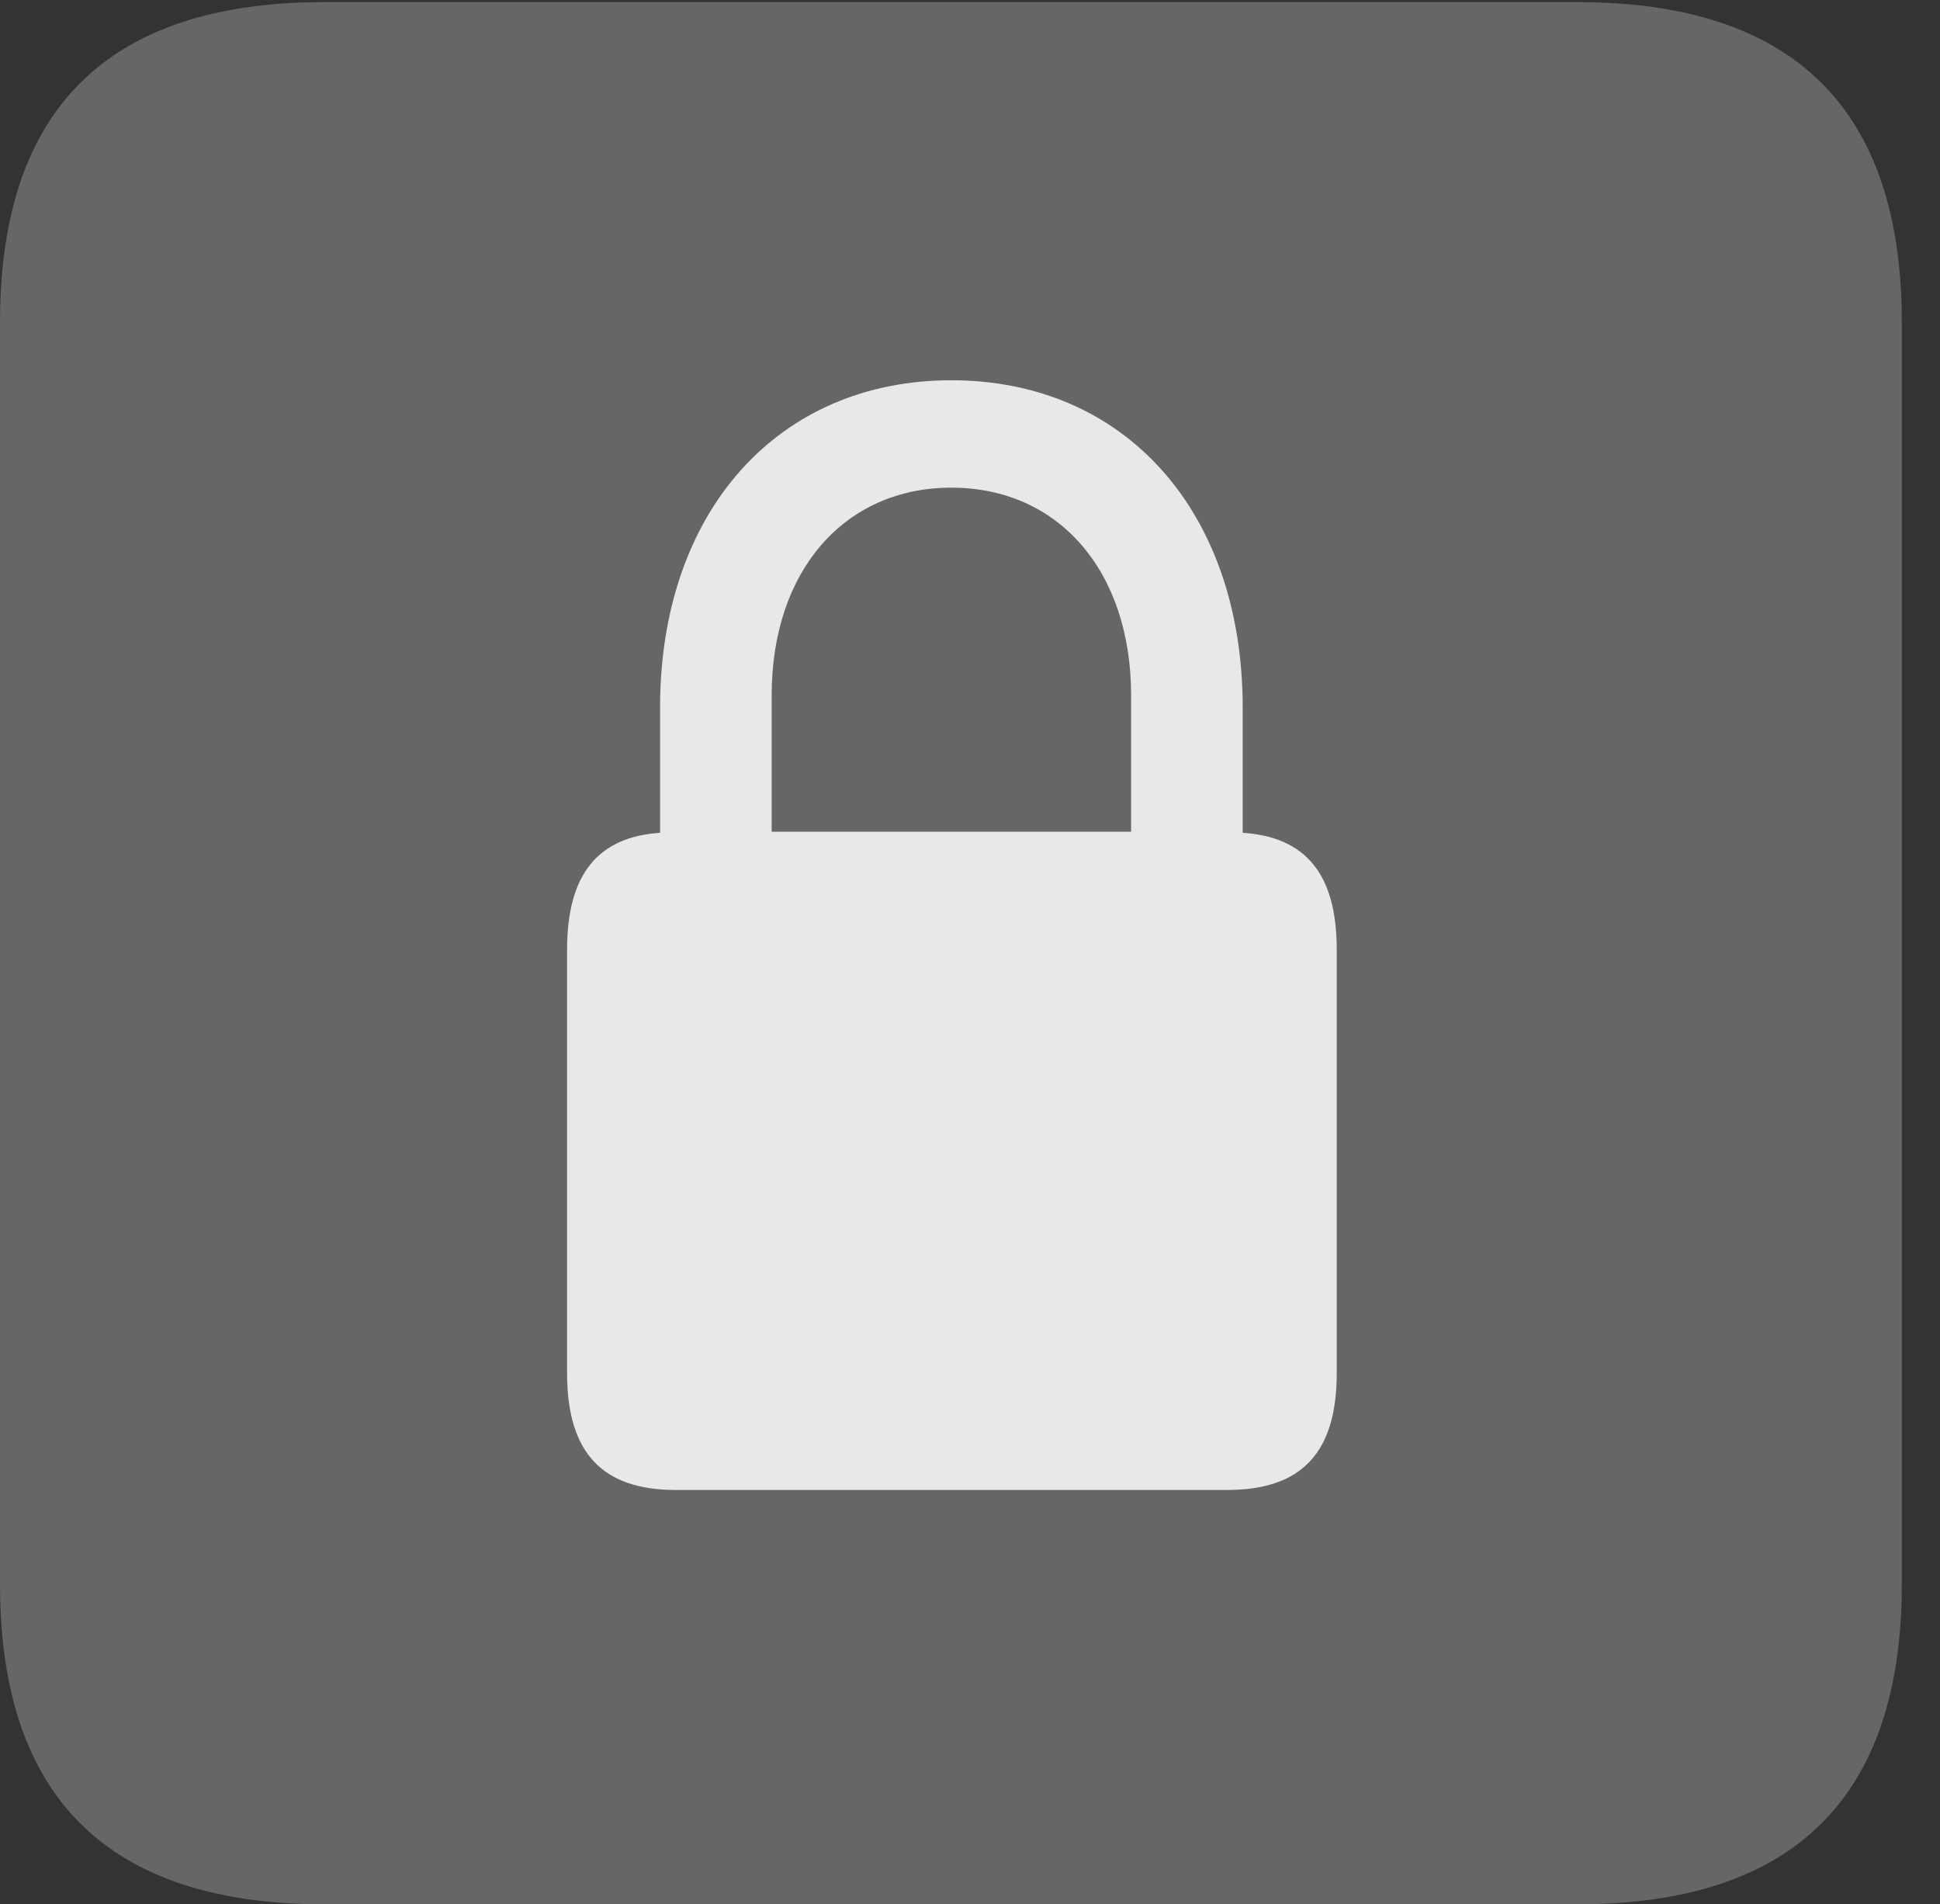 <?xml version="1.0" encoding="UTF-8"?>
<!--Generator: Apple Native CoreSVG 232.5-->
<!DOCTYPE svg
PUBLIC "-//W3C//DTD SVG 1.1//EN"
       "http://www.w3.org/Graphics/SVG/1.1/DTD/svg11.dtd">
<svg version="1.1" xmlns="http://www.w3.org/2000/svg" xmlns:xlink="http://www.w3.org/1999/xlink" width="18.34" height="17.998">
 <rect width="100%" height="100%" fill="#333333" stroke="none"/>
 <g>
  <rect height="17.998" opacity="0" width="18.34" x="0" y="0"/>
  <path d="M3.066 17.998L14.912 17.998C16.963 17.998 17.979 16.982 17.979 14.971L17.979 3.047C17.979 1.035 16.963 0.02 14.912 0.02L3.066 0.02C1.025 0.02 0 1.025 0 3.047L0 14.971C0 16.992 1.025 17.998 3.066 17.998Z" fill="#ffffff" fill-opacity="0.25"/>
  <path d="M5.361 12.979L5.361 8.975C5.361 8.262 5.654 7.91 6.24 7.871L6.24 6.689C6.24 4.834 7.354 3.594 8.994 3.594C10.635 3.594 11.748 4.834 11.748 6.689L11.748 7.871C12.344 7.91 12.637 8.262 12.637 8.975L12.637 12.979C12.637 13.73 12.305 14.082 11.602 14.082L6.387 14.082C5.693 14.082 5.361 13.73 5.361 12.979ZM7.295 7.861L10.693 7.861L10.693 6.572C10.693 5.4 10.01 4.609 8.994 4.609C7.979 4.609 7.295 5.4 7.295 6.572Z" fill="#ffffff" fill-opacity="0.85"/>
 </g>
</svg>
